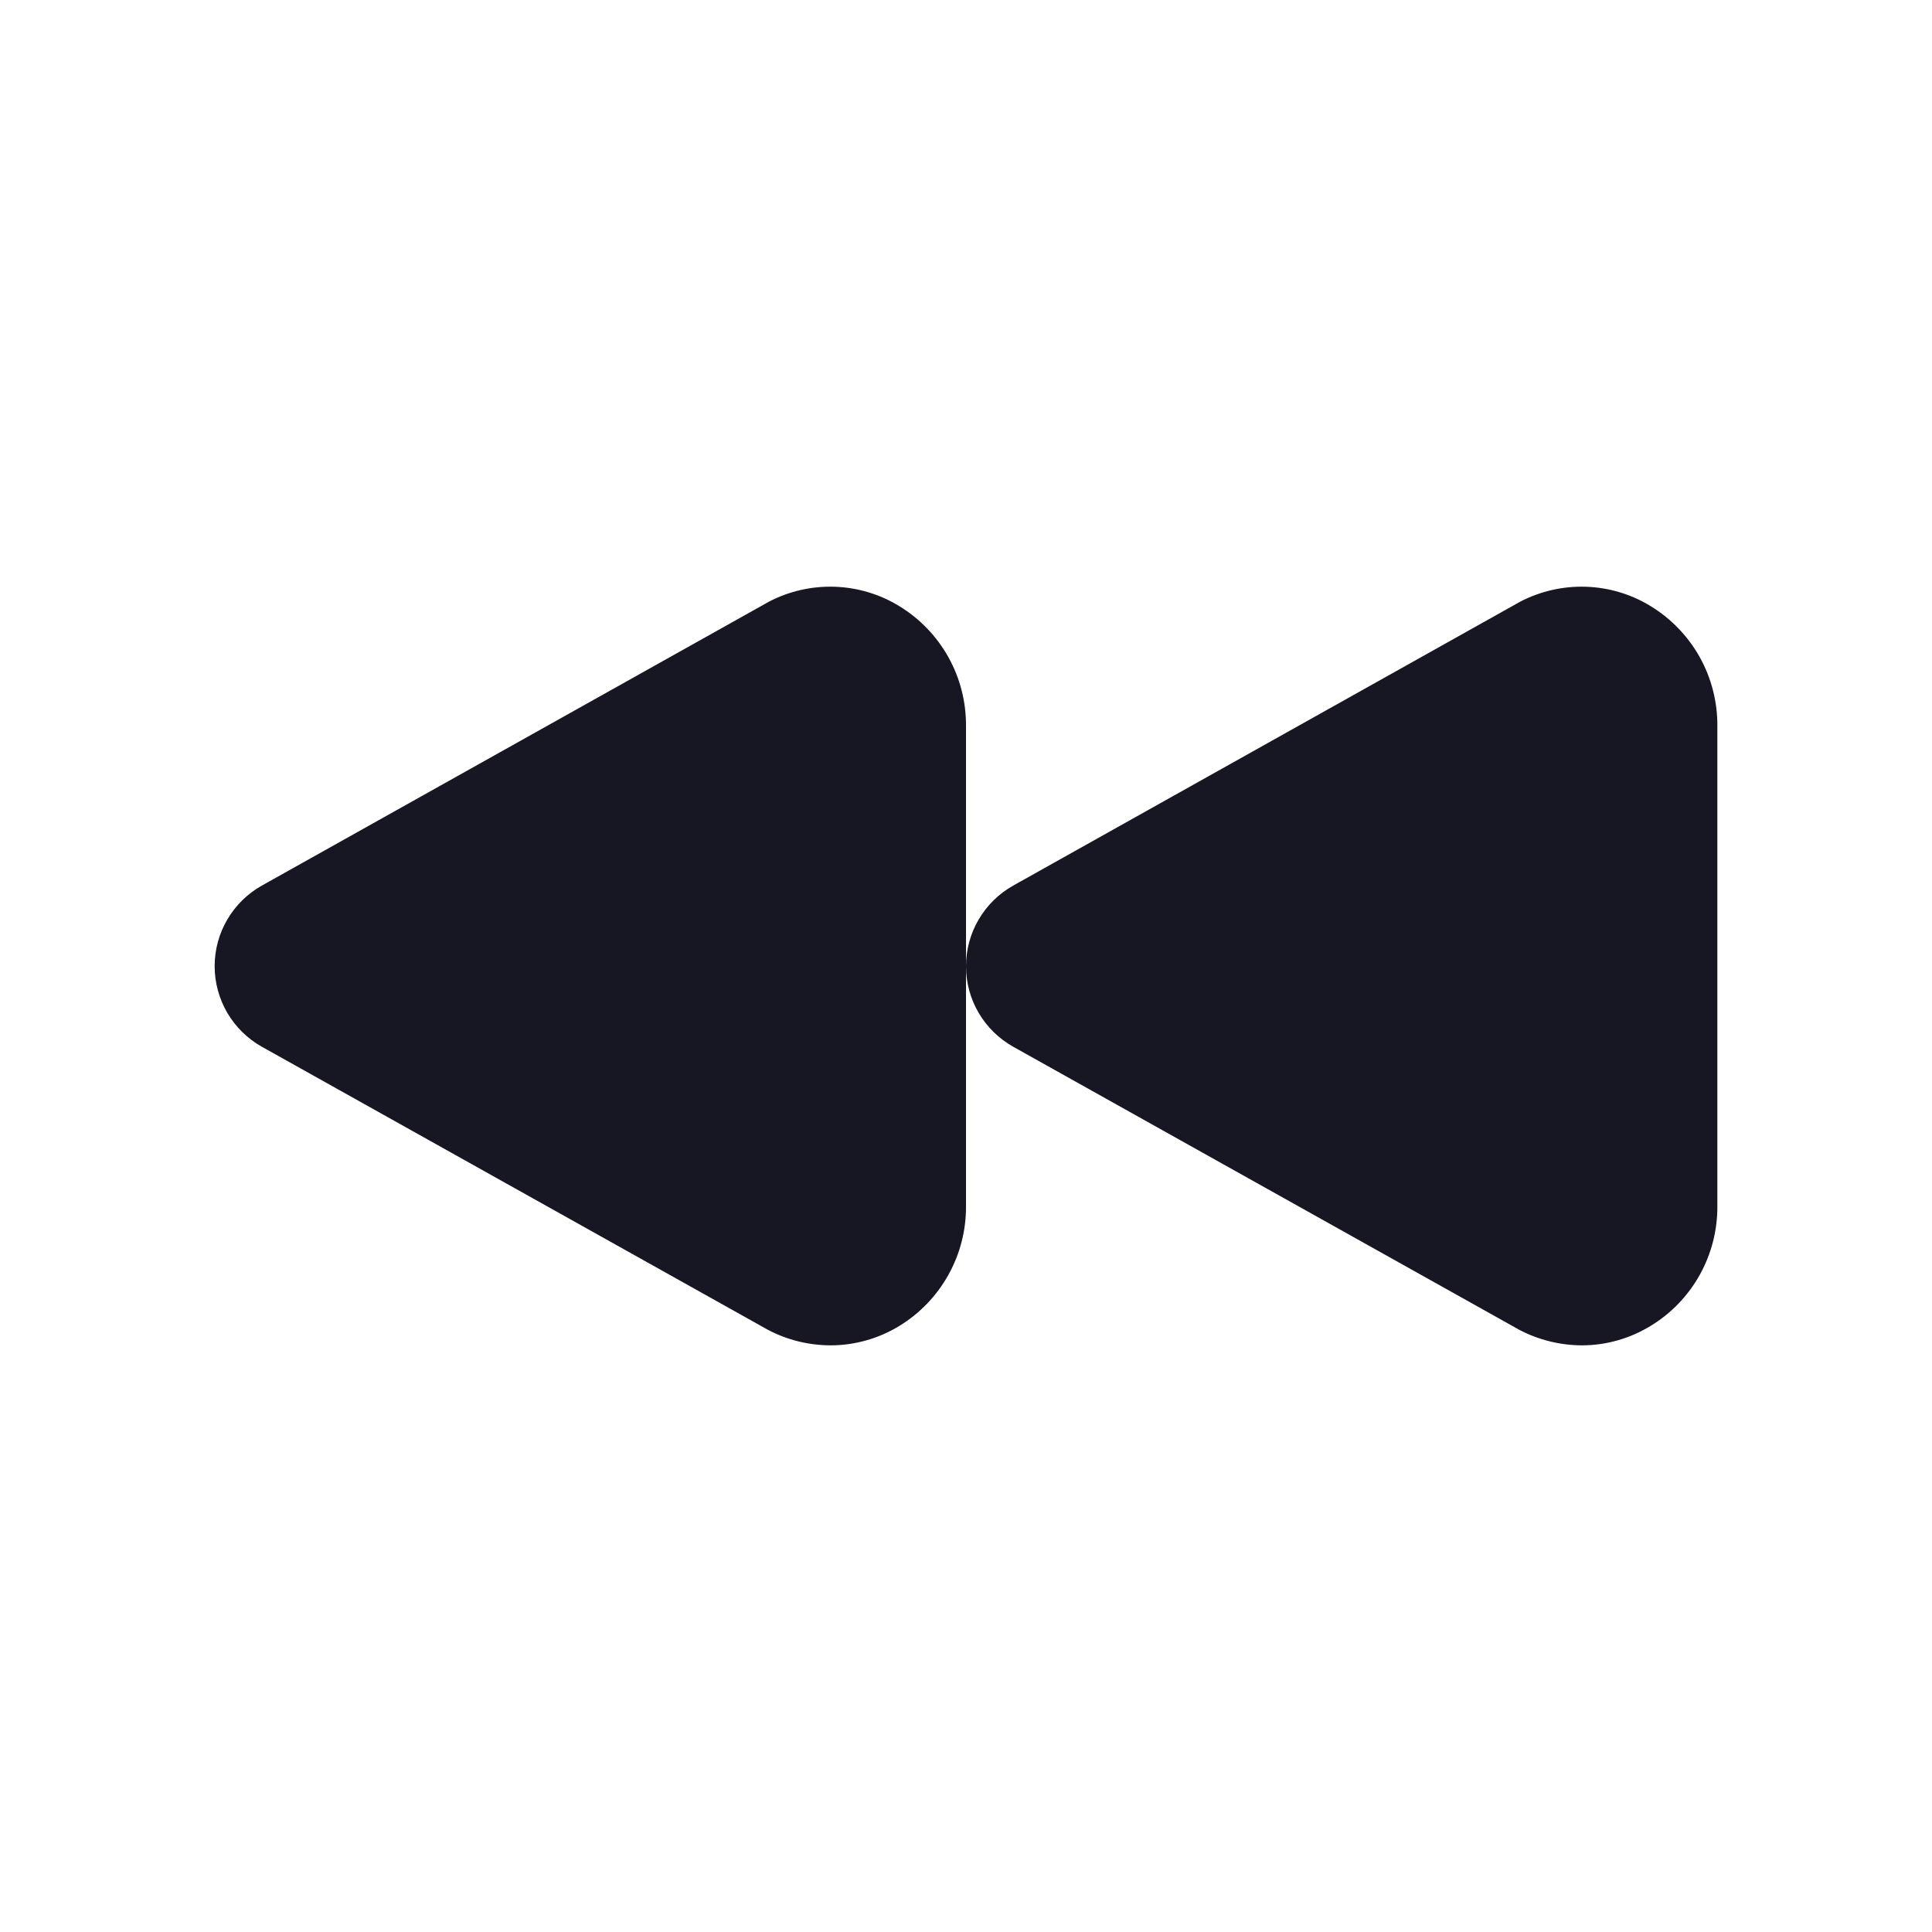 <svg width="20" height="20" viewBox="0 0 20 20" fill="none" xmlns="http://www.w3.org/2000/svg">
<path d="M10.488 9.168L15.738 6.228C15.948 6.119 16.183 6.066 16.419 6.074C16.656 6.082 16.886 6.151 17.088 6.275C17.301 6.405 17.476 6.588 17.597 6.805C17.718 7.023 17.78 7.269 17.778 7.518V12.483C17.78 12.732 17.718 12.977 17.597 13.195C17.476 13.413 17.301 13.596 17.088 13.725C16.873 13.857 16.626 13.927 16.375 13.927C16.15 13.926 15.928 13.871 15.729 13.767L10.489 10.836C10.341 10.753 10.217 10.632 10.131 10.485C10.045 10.339 10 10.172 10 10.002C10 9.832 10.045 9.665 10.131 9.519C10.217 9.372 10.34 9.251 10.488 9.168V9.168Z" fill="#171723"/>
<path d="M2.71 9.168L7.961 6.228C8.17 6.119 8.405 6.066 8.641 6.074C8.878 6.082 9.108 6.151 9.31 6.275C9.523 6.405 9.698 6.588 9.819 6.805C9.94 7.023 10.002 7.269 10 7.518V12.483C10.002 12.732 9.94 12.977 9.819 13.195C9.698 13.413 9.523 13.596 9.31 13.726C9.095 13.857 8.849 13.927 8.597 13.927C8.372 13.926 8.151 13.872 7.951 13.767L2.711 10.836C2.563 10.753 2.439 10.632 2.353 10.485C2.268 10.339 2.222 10.172 2.222 10.002C2.222 9.832 2.267 9.665 2.353 9.519C2.439 9.372 2.562 9.251 2.71 9.168Z" fill="#171723"/>
</svg>
